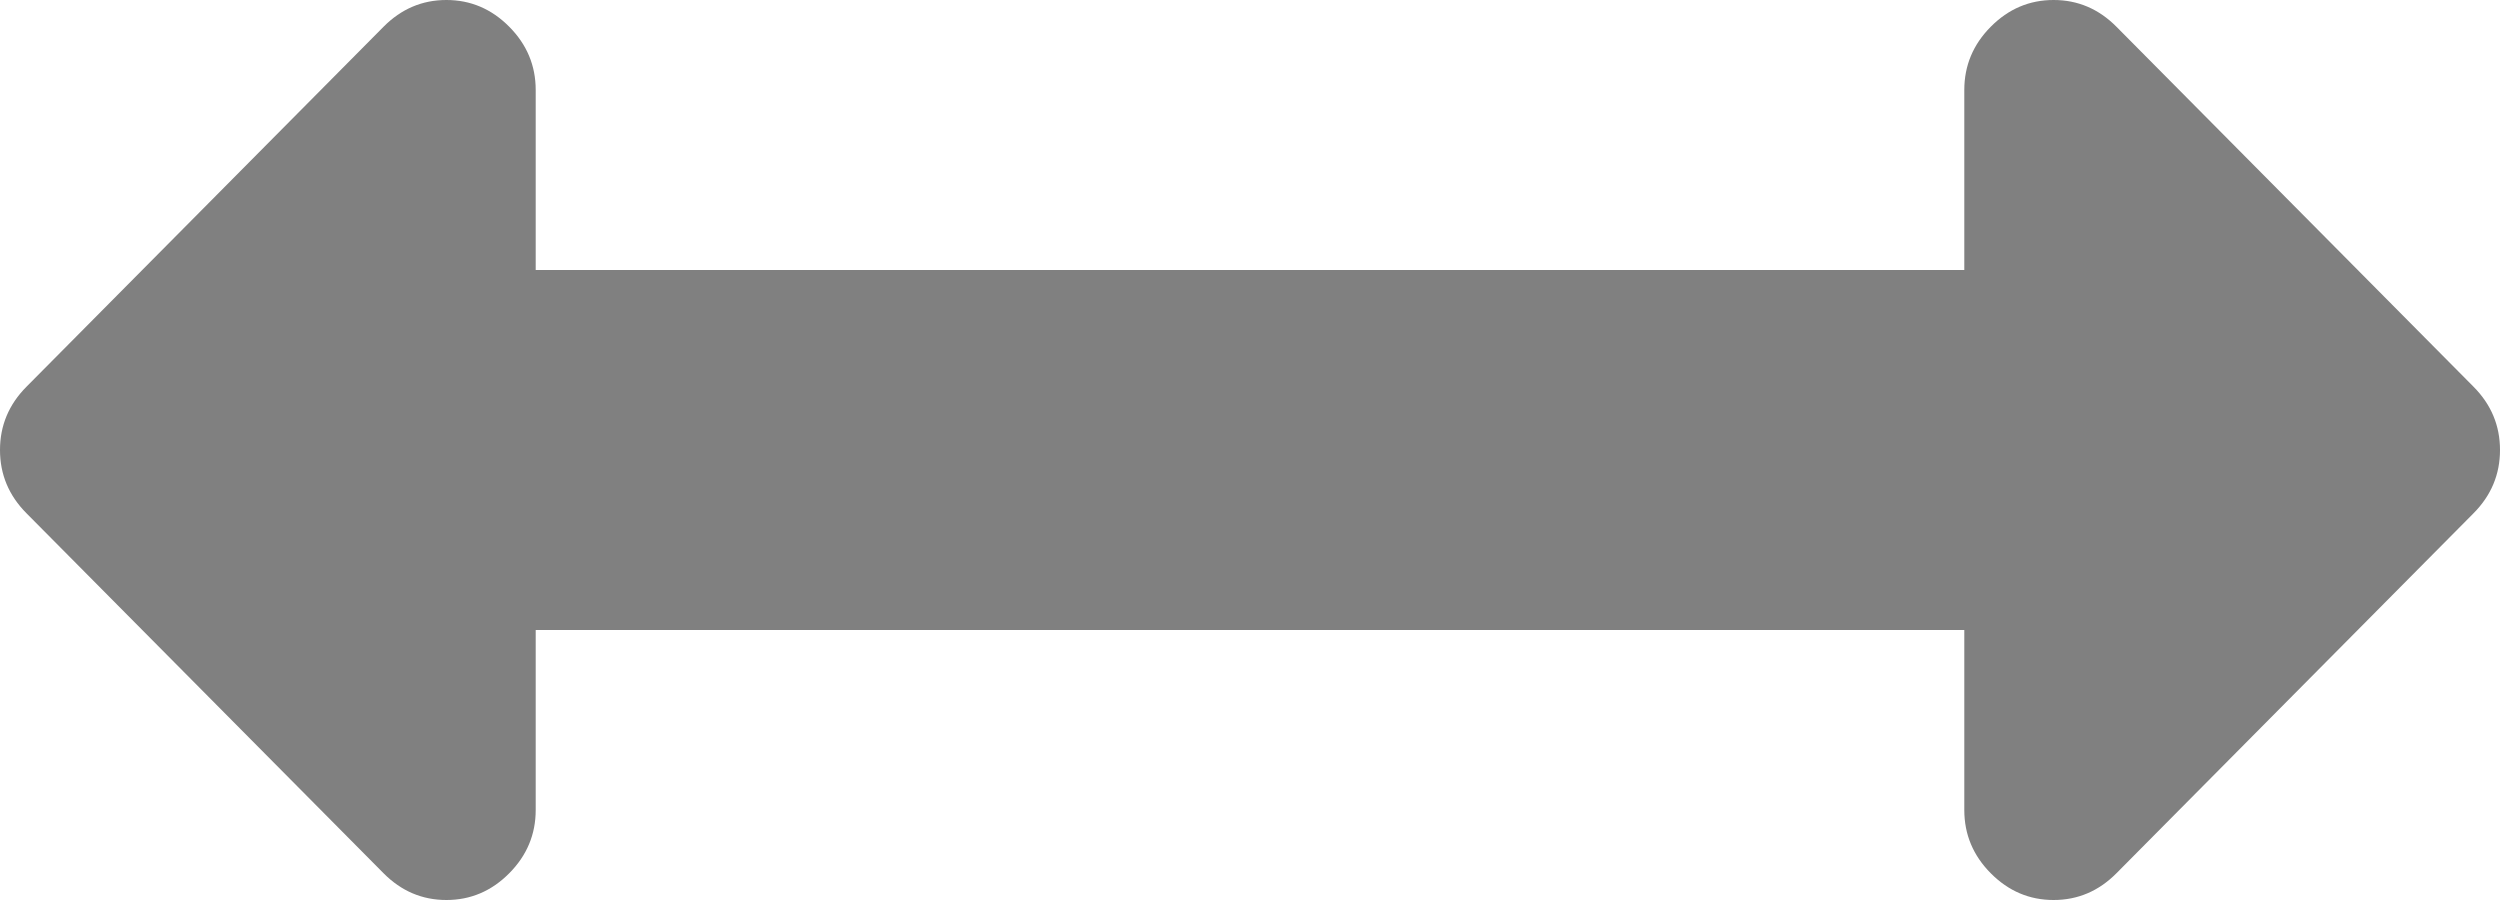 ﻿<?xml version="1.0" encoding="utf-8"?>
<svg version="1.1" xmlns:xlink="http://www.w3.org/1999/xlink" width="25px" height="9px" xmlns="http://www.w3.org/2000/svg">
  <g transform="matrix(1 0 0 1 -1805 -693 )">
    <path d="M 24.735 3.867  C 24.912 4.045  25 4.256  25 4.5  C 25 4.744  24.912 4.955  24.735 5.133  L 21.164 8.733  C 20.987 8.911  20.778 9  20.536 9  C 20.294 9  20.085 8.911  19.908 8.733  C 19.731 8.555  19.643 8.344  19.643 8.1  L 19.643 6.3  L 5.357 6.3  L 5.357 8.1  C 5.357 8.344  5.269 8.555  5.092 8.733  C 4.915 8.911  4.706 9  4.464 9  C 4.222 9  4.013 8.911  3.836 8.733  L 0.265 5.133  C 0.088 4.955  0 4.744  0 4.5  C 0 4.256  0.088 4.045  0.265 3.867  L 3.836 0.267  C 4.013 0.089  4.222 0  4.464 0  C 4.706 0  4.915 0.089  5.092 0.267  C 5.269 0.445  5.357 0.656  5.357 0.9  L 5.357 2.7  L 19.643 2.7  L 19.643 0.9  C 19.643 0.656  19.731 0.445  19.908 0.267  C 20.085 0.089  20.294 0  20.536 0  C 20.778 0  20.987 0.089  21.164 0.267  L 24.735 3.867  Z " fill-rule="nonzero" fill="#808080" stroke="none" transform="matrix(1 0 0 1 1805 693 )" />
  </g>
</svg>